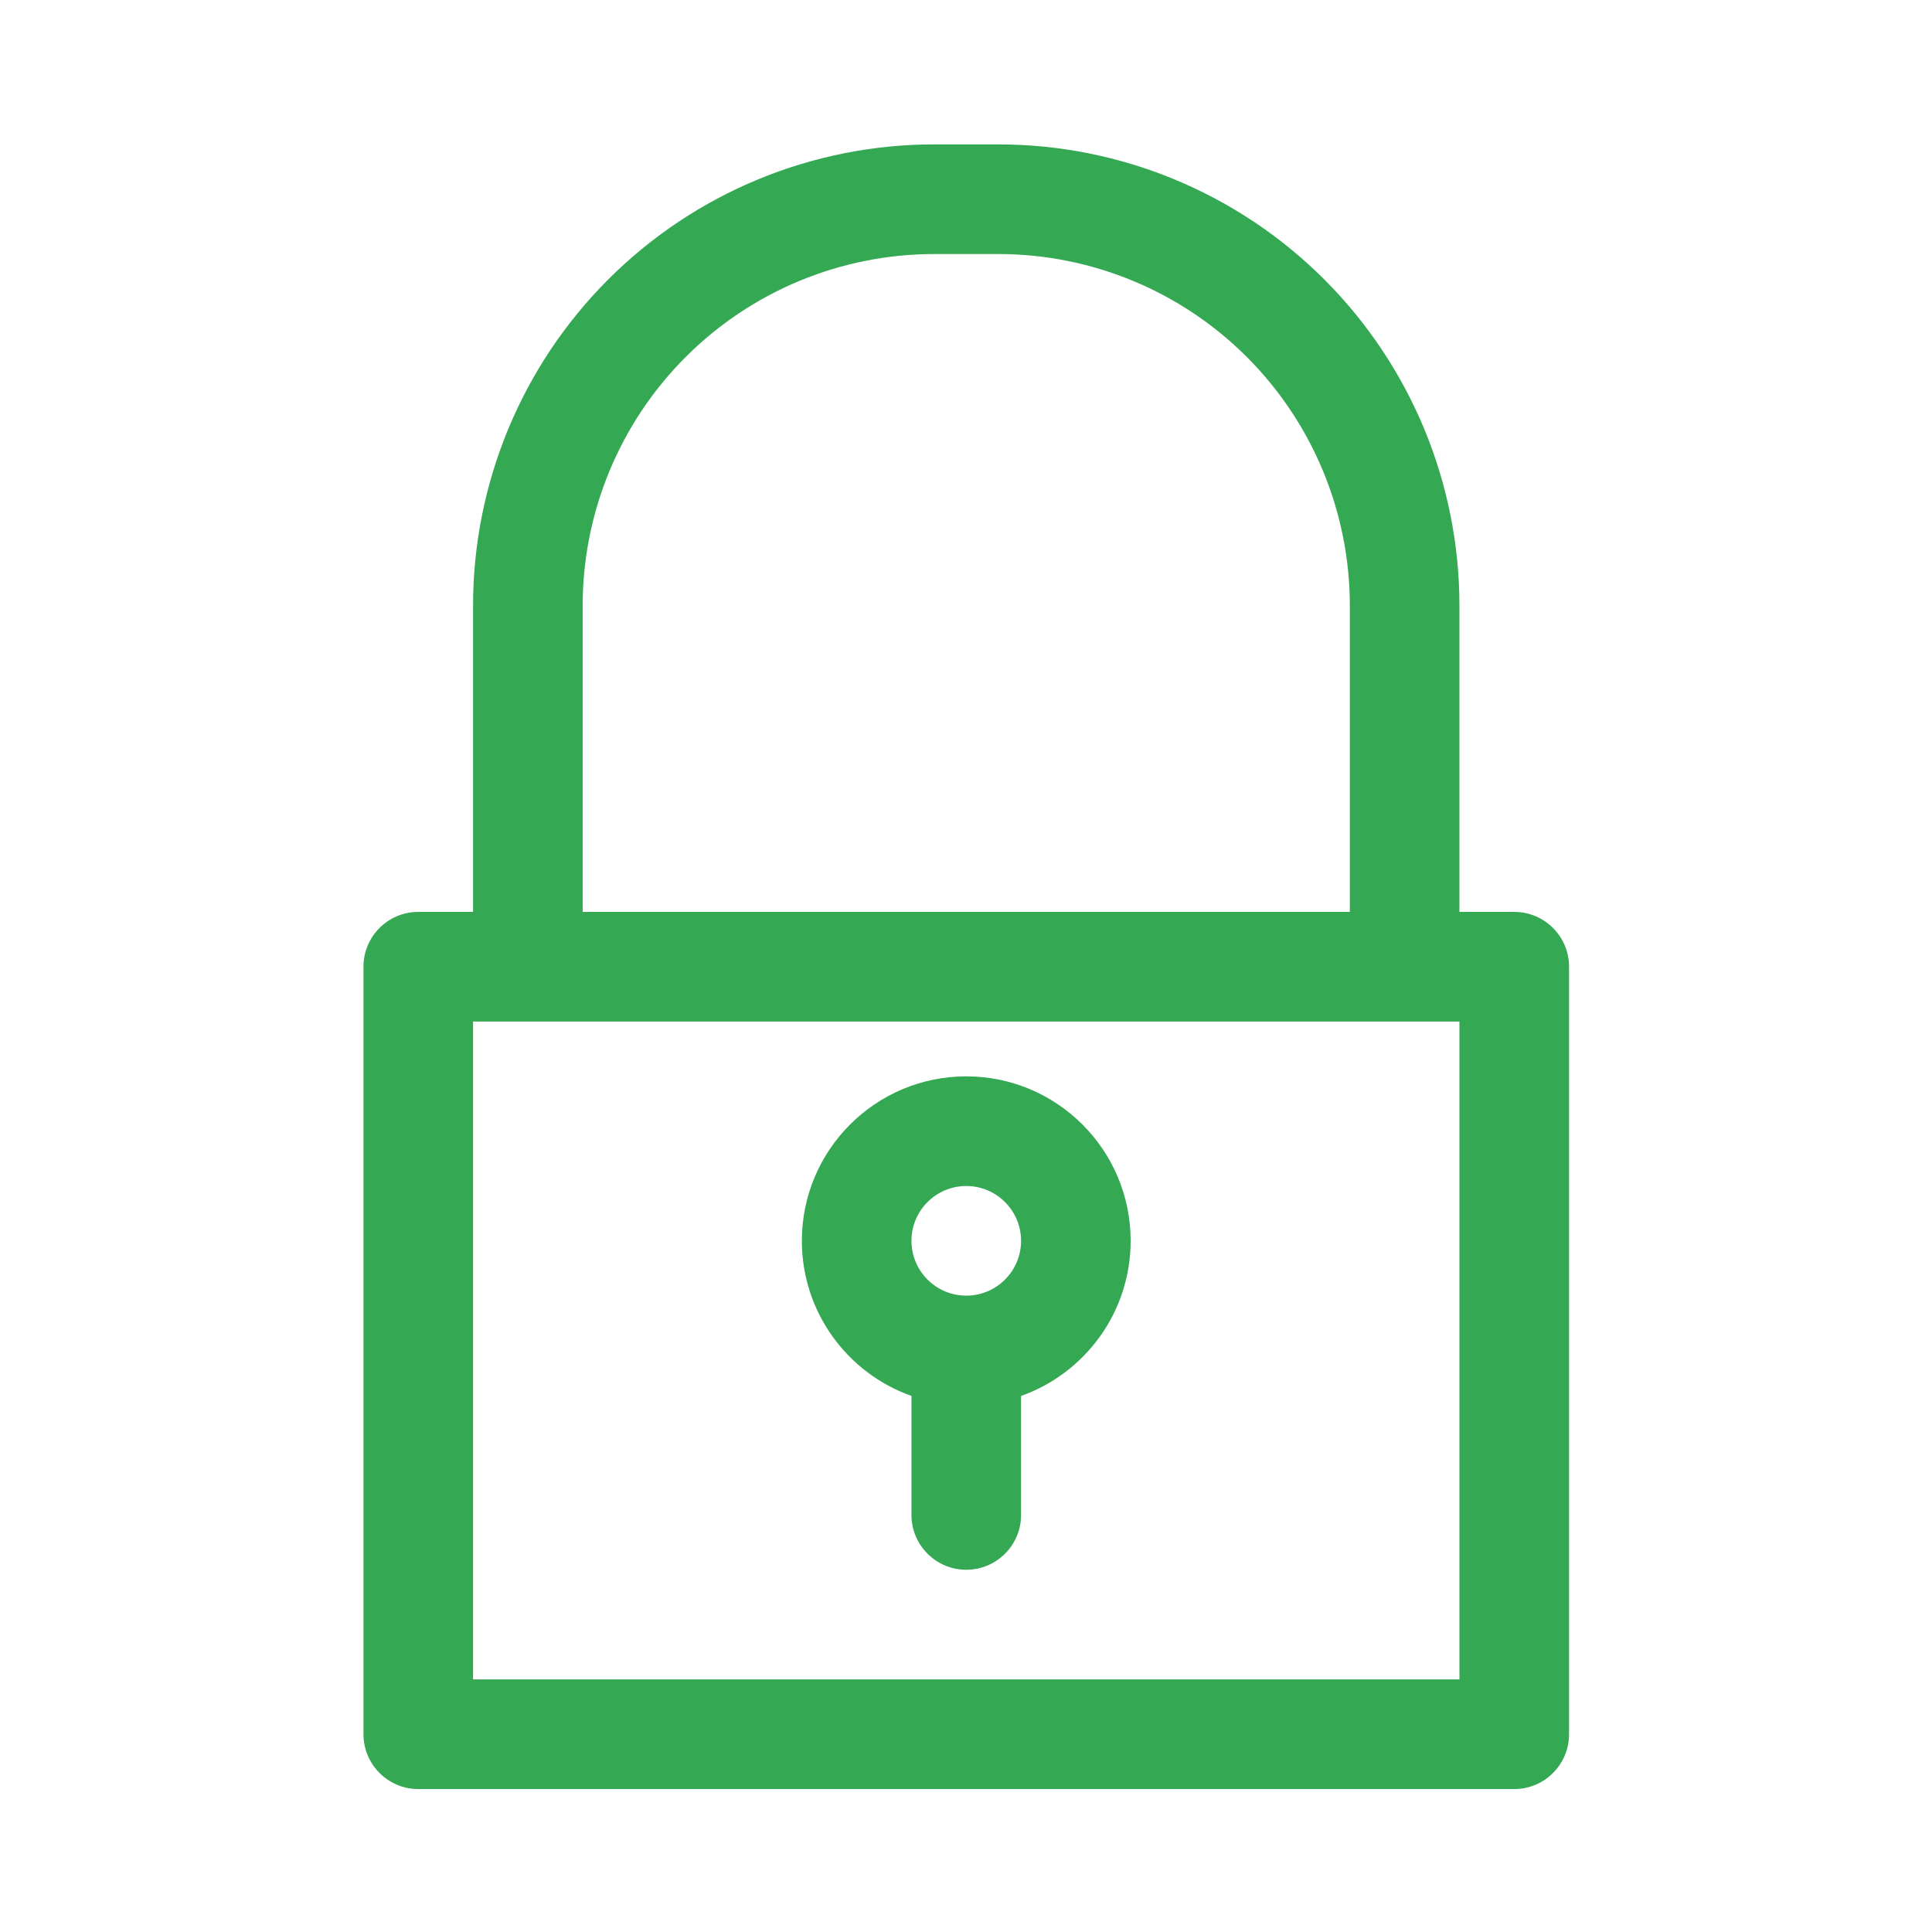 <svg xmlns="http://www.w3.org/2000/svg" xmlns:xlink="http://www.w3.org/1999/xlink" width="500" zoomAndPan="magnify" viewBox="0 0 375 375" height="500" preserveAspectRatio="xMidYMid meet" version="1.0"><defs><clipPath id="id1"><path d="M 70.551 28 L 304.551 28 L 304.551 347.391 L 70.551 347.391 Z M 70.551 28 " clip-rule="nonzero"/></clipPath></defs><g clip-path="url(#id1)"><path fill="#34a853" d="M 91.82 177 L 81.188 177 C 75.316 177 70.551 181.766 70.551 187.641 L 70.551 336.613 C 70.551 342.488 75.316 347.254 81.188 347.254 L 293.914 347.254 C 299.785 347.254 304.551 342.488 304.551 336.613 L 304.551 187.641 C 304.551 181.766 299.785 177 293.914 177 L 283.277 177 L 283.277 117.57 C 283.277 93.82 273.844 71.047 257.059 54.258 C 240.273 37.465 217.512 28.027 193.773 28.027 C 189.633 28.027 185.465 28.027 181.328 28.027 C 157.586 28.027 134.824 37.465 118.039 54.258 C 101.258 71.047 91.82 93.82 91.82 117.57 Z M 272.703 198.281 L 91.82 198.281 C 91.82 198.281 91.82 325.973 91.82 325.973 C 91.82 325.973 283.277 325.973 283.277 325.973 L 283.277 198.281 Z M 176.914 270.949 L 176.914 294.051 C 176.914 299.922 181.68 304.691 187.551 304.691 C 193.422 304.691 198.188 299.922 198.188 294.051 L 198.188 270.949 C 210.578 266.562 219.457 254.73 219.457 240.844 C 219.457 223.223 205.164 208.922 187.551 208.922 C 169.938 208.922 155.641 223.223 155.641 240.844 C 155.641 254.73 164.523 266.562 176.914 270.949 Z M 187.551 230.203 C 193.422 230.203 198.188 234.973 198.188 240.844 C 198.188 246.719 193.422 251.484 187.551 251.484 C 181.68 251.484 176.914 246.719 176.914 240.844 C 176.914 234.973 181.68 230.203 187.551 230.203 Z M 113.094 177 C 113.094 177 113.094 117.57 113.094 117.57 C 113.094 99.457 120.285 82.102 133.082 69.301 C 145.875 56.5 163.223 49.309 181.328 49.309 C 185.465 49.309 189.633 49.309 193.773 49.309 C 211.875 49.309 229.223 56.5 242.02 69.301 C 254.812 82.102 262.004 99.457 262.004 117.57 L 262.004 177 Z M 113.094 177 " fill-opacity="1" fill-rule="evenodd"/></g></svg>